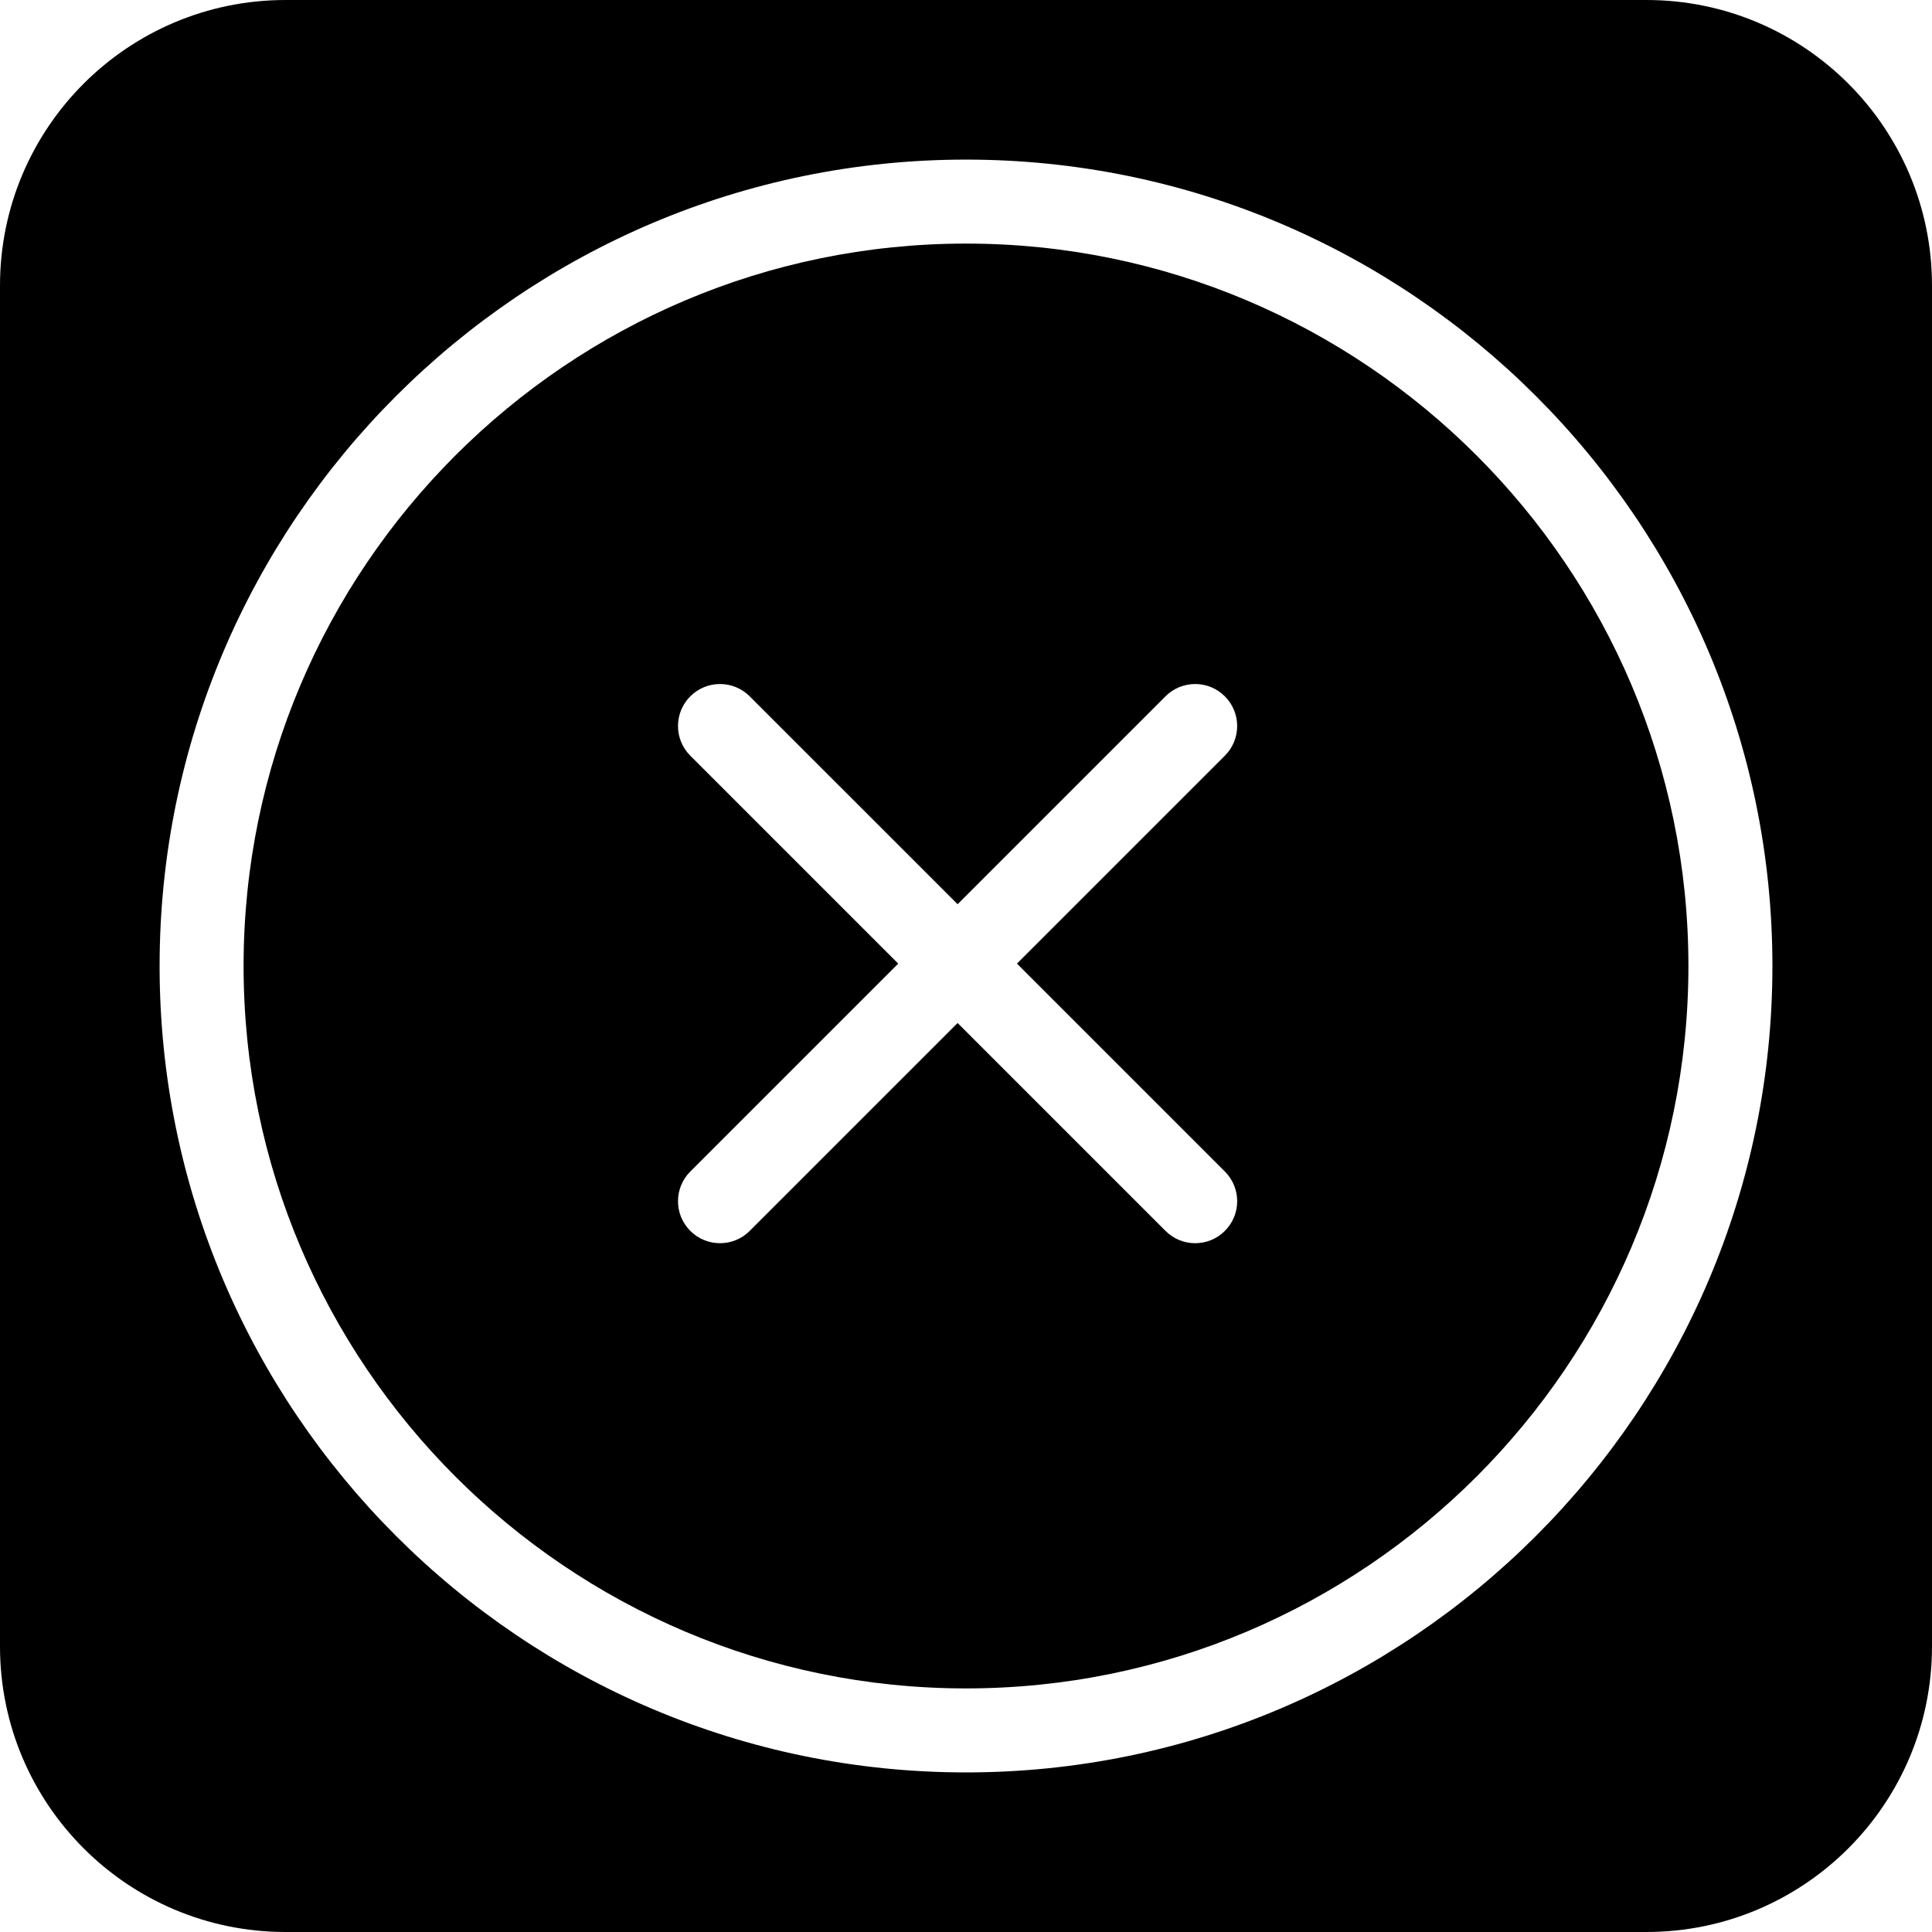 <svg xmlns="http://www.w3.org/2000/svg" xmlns:xlink="http://www.w3.org/1999/xlink" version="1.1" id="Layer_1" x="0px" y="0px" width="100px" height="100px" viewBox="0 0 100 100" enable-background="new 0 0 100 100" xml:space="preserve">
<path display="none" fill="#000000" stroke="#FFFFFF" stroke-width="3" stroke-miterlimit="10" d="M70,50c0,11.046-8.954,20-20,20  s-20-8.954-20-20s8.954-20,20-20c4.962,0,9.502,1.807,12.997,4.799C67.283,38.467,70,43.916,70,50z"/>
<circle display="none" fill="#000000" stroke="#FFFFFF" stroke-width="3" stroke-miterlimit="10" cx="26" cy="25" r="15"/>
<circle display="none" fill="#000000" stroke="#FFFFFF" stroke-width="3" stroke-miterlimit="10" cx="75" cy="26" r="15"/>
<g>
	<path d="M50,12.608c-20.618,0-37.392,16.774-37.392,37.392c0,20.617,16.774,37.392,37.392,37.392   c20.617,0,37.392-16.774,37.392-37.392C87.392,29.382,70.617,12.608,50,12.608z M63.399,60.637c0.85,0.85,0.85,2.226,0,3.074   c-0.423,0.425-0.979,0.637-1.537,0.637c-0.556,0-1.111-0.212-1.536-0.637l-10.76-10.76l-10.761,10.76   c-0.424,0.425-0.98,0.637-1.537,0.637c-0.556,0-1.113-0.212-1.538-0.637c-0.849-0.849-0.849-2.225,0-3.074l10.761-10.76   L35.73,39.116c-0.849-0.849-0.849-2.225,0-3.074s2.226-0.849,3.074,0l10.761,10.76l10.76-10.76c0.849-0.849,2.227-0.849,3.073,0   c0.85,0.849,0.85,2.225,0,3.074l-10.76,10.76L63.399,60.637z"/>
	<path d="M85.218,0H14.783C6.619,0,0,6.619,0,14.783v70.435C0,93.381,6.619,100,14.783,100h70.435C93.381,100,100,93.381,100,85.218   V14.783C100,6.619,93.381,0,85.218,0z M50,91.74C26.985,91.74,8.261,73.015,8.261,50C8.261,26.985,26.985,8.261,50,8.261   c23.015,0,41.74,18.724,41.74,41.739C91.74,73.015,73.015,91.74,50,91.74z"/>
</g>
</svg>